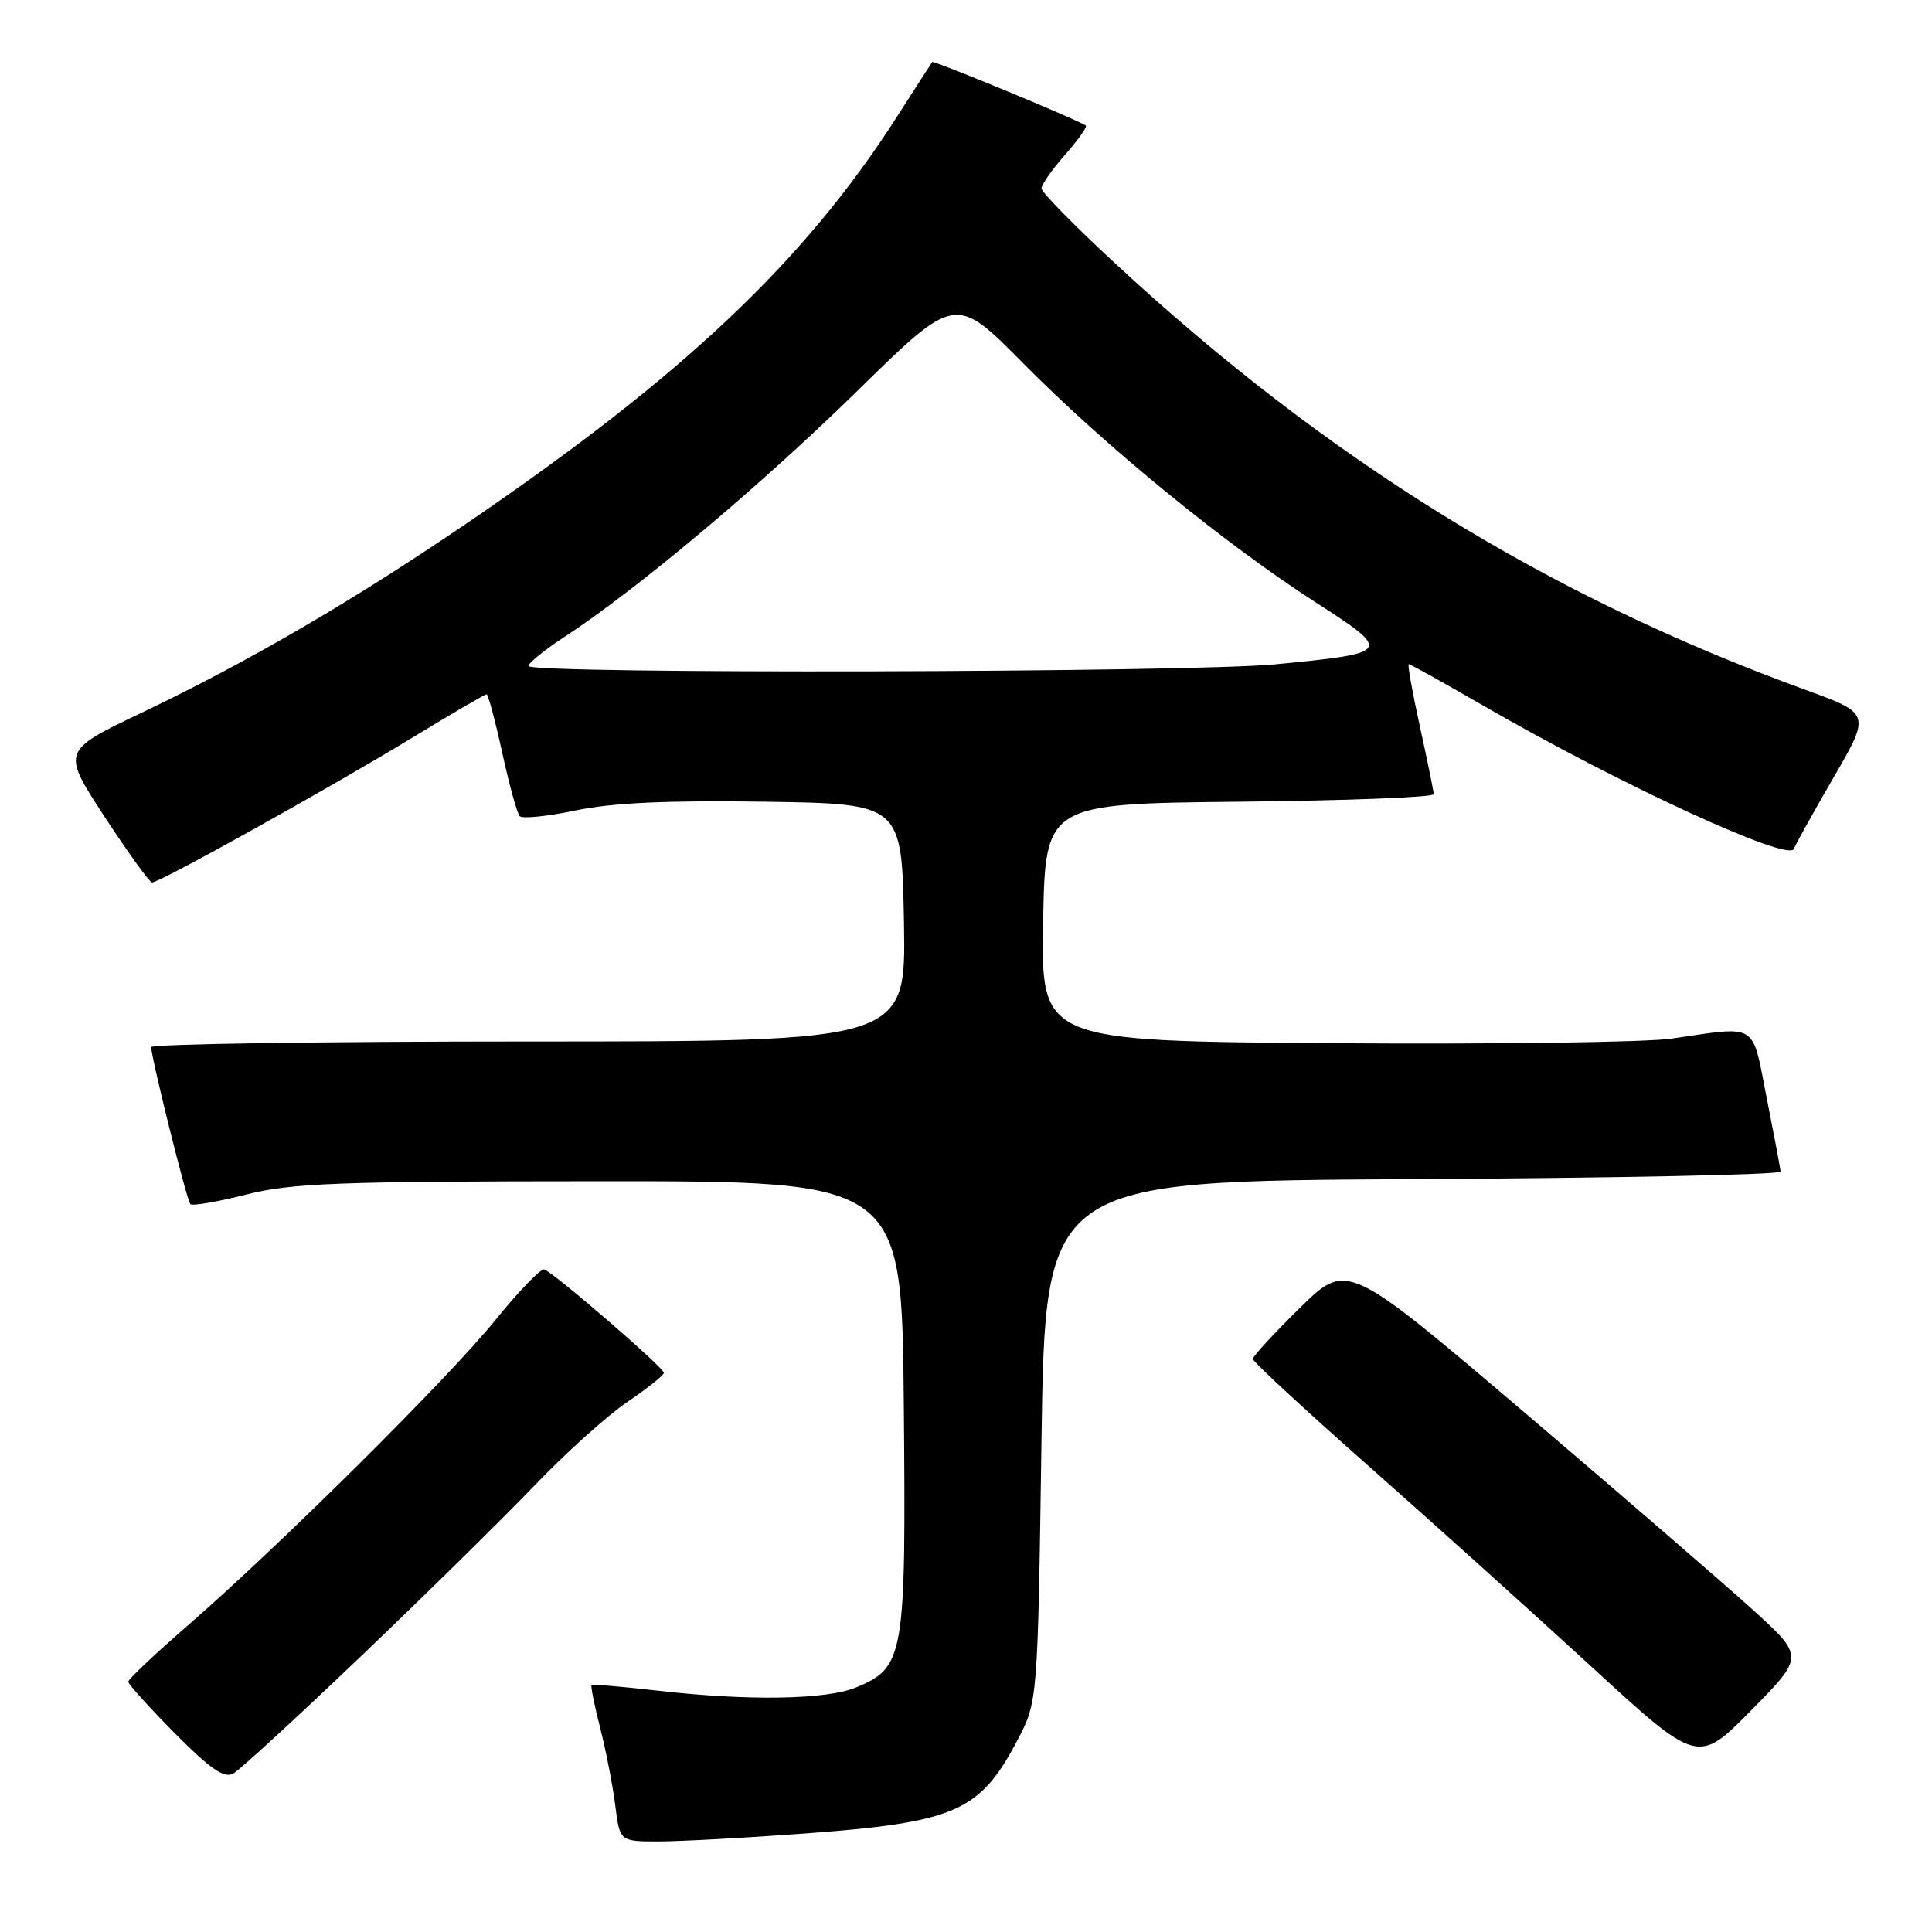 <?xml version="1.0" encoding="UTF-8" standalone="no"?>
<!DOCTYPE svg PUBLIC "-//W3C//DTD SVG 1.1//EN" "http://www.w3.org/Graphics/SVG/1.1/DTD/svg11.dtd" >
<svg xmlns="http://www.w3.org/2000/svg" xmlns:xlink="http://www.w3.org/1999/xlink" version="1.1" viewBox="0 0 256 256">
 <g >
 <path fill="currentColor"
d=" M 106.50 242.96 C 126.57 241.48 129.82 240.07 134.78 230.65 C 137.50 225.50 137.50 225.50 138.00 191.00 C 138.50 156.50 138.50 156.50 187.25 156.24 C 214.06 156.10 235.97 155.65 235.94 155.24 C 235.91 154.83 235.08 150.45 234.10 145.50 C 232.10 135.33 233.07 135.94 221.50 137.62 C 218.20 138.11 198.05 138.38 176.72 138.23 C 137.95 137.95 137.95 137.95 138.22 122.23 C 138.50 106.50 138.50 106.50 164.25 106.23 C 178.41 106.09 189.99 105.64 189.98 105.23 C 189.96 104.83 189.14 100.79 188.14 96.25 C 187.14 91.71 186.48 88.00 186.67 88.00 C 186.86 88.00 191.35 90.50 196.65 93.56 C 214.68 103.97 237.05 114.28 237.70 112.47 C 237.89 111.94 240.26 107.69 242.96 103.02 C 247.87 94.55 247.87 94.55 239.19 91.39 C 205.08 79.00 175.89 60.97 147.75 34.89 C 142.39 29.93 138.00 25.46 138.00 24.97 C 138.00 24.47 139.41 22.46 141.13 20.50 C 142.86 18.54 144.09 16.80 143.88 16.64 C 142.94 15.93 123.70 7.97 123.52 8.22 C 123.41 8.37 121.30 11.65 118.83 15.50 C 106.57 34.65 90.50 49.83 61.86 69.33 C 46.72 79.64 32.90 87.69 18.83 94.41 C 8.16 99.50 8.16 99.50 13.83 108.18 C 16.95 112.95 19.79 116.89 20.14 116.93 C 21.01 117.03 43.41 104.57 54.79 97.65 C 59.89 94.54 64.25 92.00 64.47 92.00 C 64.69 92.00 65.62 95.49 66.55 99.75 C 67.48 104.01 68.52 107.79 68.87 108.15 C 69.22 108.51 72.57 108.17 76.32 107.38 C 81.14 106.37 88.49 106.04 101.32 106.23 C 119.50 106.50 119.50 106.50 119.78 122.25 C 120.05 138.00 120.05 138.00 70.03 138.00 C 42.51 138.00 20.01 138.34 20.03 138.75 C 20.09 140.37 24.76 159.09 25.22 159.55 C 25.49 159.82 28.81 159.25 32.60 158.29 C 38.60 156.76 44.70 156.53 79.50 156.52 C 119.50 156.50 119.50 156.50 119.76 186.27 C 120.06 219.57 119.83 220.92 113.47 223.58 C 109.52 225.23 99.12 225.40 87.06 224.01 C 82.42 223.48 78.51 223.15 78.38 223.29 C 78.25 223.42 78.77 226.00 79.54 229.02 C 80.31 232.03 81.20 236.64 81.53 239.25 C 82.12 244.00 82.12 244.00 87.31 244.00 C 90.17 243.99 98.80 243.53 106.50 242.96 Z  M 48.00 219.30 C 56.53 211.15 66.83 201.01 70.90 196.76 C 74.96 192.52 80.47 187.57 83.12 185.77 C 85.78 183.97 87.96 182.23 87.97 181.91 C 88.00 181.25 73.43 168.66 72.12 168.21 C 71.66 168.06 68.74 171.08 65.62 174.94 C 59.43 182.60 37.01 204.85 24.75 215.50 C 20.49 219.20 17.00 222.50 17.00 222.84 C 17.00 223.17 19.78 226.25 23.17 229.67 C 27.88 234.42 29.71 235.68 30.92 235.00 C 31.79 234.51 39.47 227.45 48.00 219.30 Z  M 232.29 213.33 C 228.55 209.94 214.93 198.16 202.00 187.16 C 178.50 167.16 178.50 167.16 172.25 173.30 C 168.81 176.68 166.00 179.72 166.00 180.07 C 166.00 180.41 172.86 186.76 181.25 194.17 C 189.64 201.58 202.91 213.53 210.74 220.72 C 224.97 233.79 224.97 233.79 232.02 226.65 C 239.07 219.50 239.07 219.50 232.29 213.33 Z  M 70.02 88.25 C 70.03 87.84 72.17 86.11 74.77 84.41 C 84.38 78.13 100.86 64.29 113.55 51.85 C 126.59 39.05 126.59 39.05 135.55 48.11 C 146.28 58.98 162.26 72.04 174.28 79.78 C 184.54 86.39 184.46 86.52 169.04 88.02 C 157.68 89.13 69.99 89.33 70.02 88.25 Z "/>
</g>
</svg>